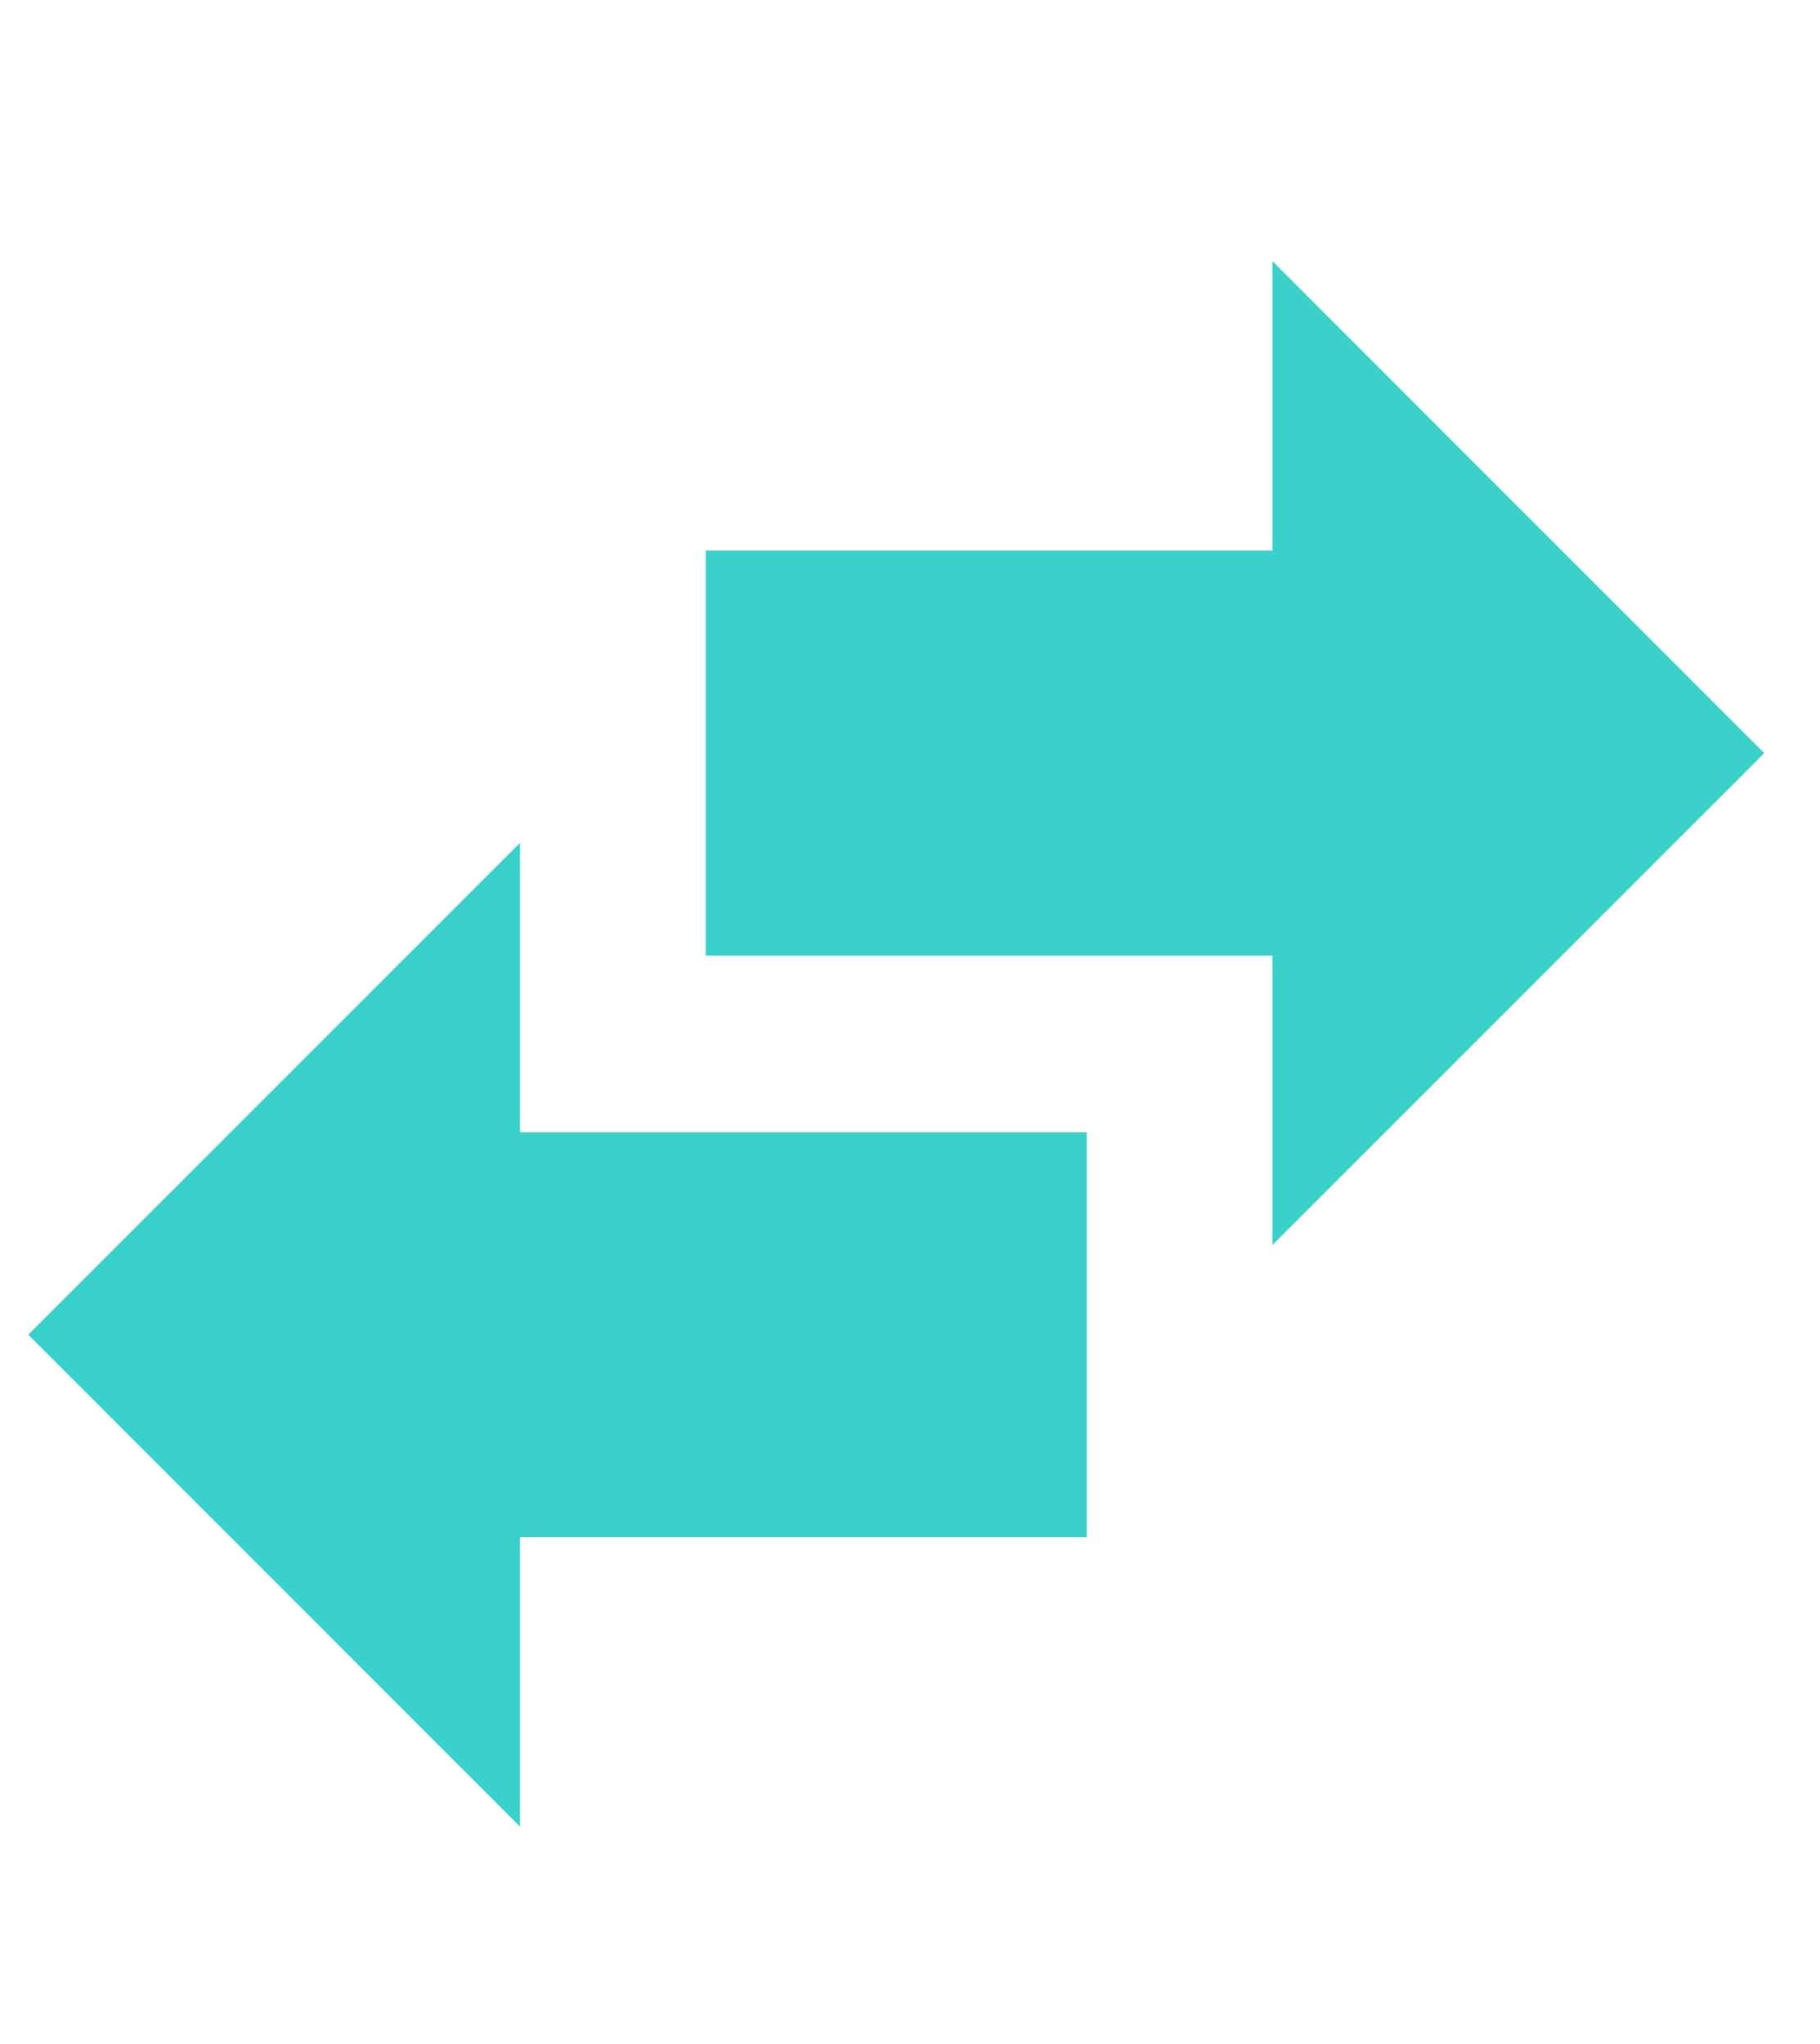 <?xml version="1.0" encoding="utf-8"?>
<!-- Generator: Adobe Illustrator 16.0.0, SVG Export Plug-In . SVG Version: 6.00 Build 0)  -->
<!DOCTYPE svg PUBLIC "-//W3C//DTD SVG 1.1//EN" "http://www.w3.org/Graphics/SVG/1.1/DTD/svg11.dtd">
<svg version="1.1" id="Layer_1" xmlns="http://www.w3.org/2000/svg" xmlns:xlink="http://www.w3.org/1999/xlink" x="0px" y="0px"
	 width="17.062px" height="19.154px" viewBox="0 0 17.062 19.154" enable-background="new 0 0 17.062 19.154" xml:space="preserve">
<polygon fill="#3AD1CA" points="16.539,7.059 11.929,2.448 11.929,5.161 6.616,5.161 6.616,8.957 11.929,8.957 11.929,11.668 "/>
<polygon fill="#3AD1CA" points="0.265,12.509 4.875,7.899 4.875,10.612 10.188,10.612 10.188,14.408 4.875,14.408 4.875,17.12 "/>
</svg>
